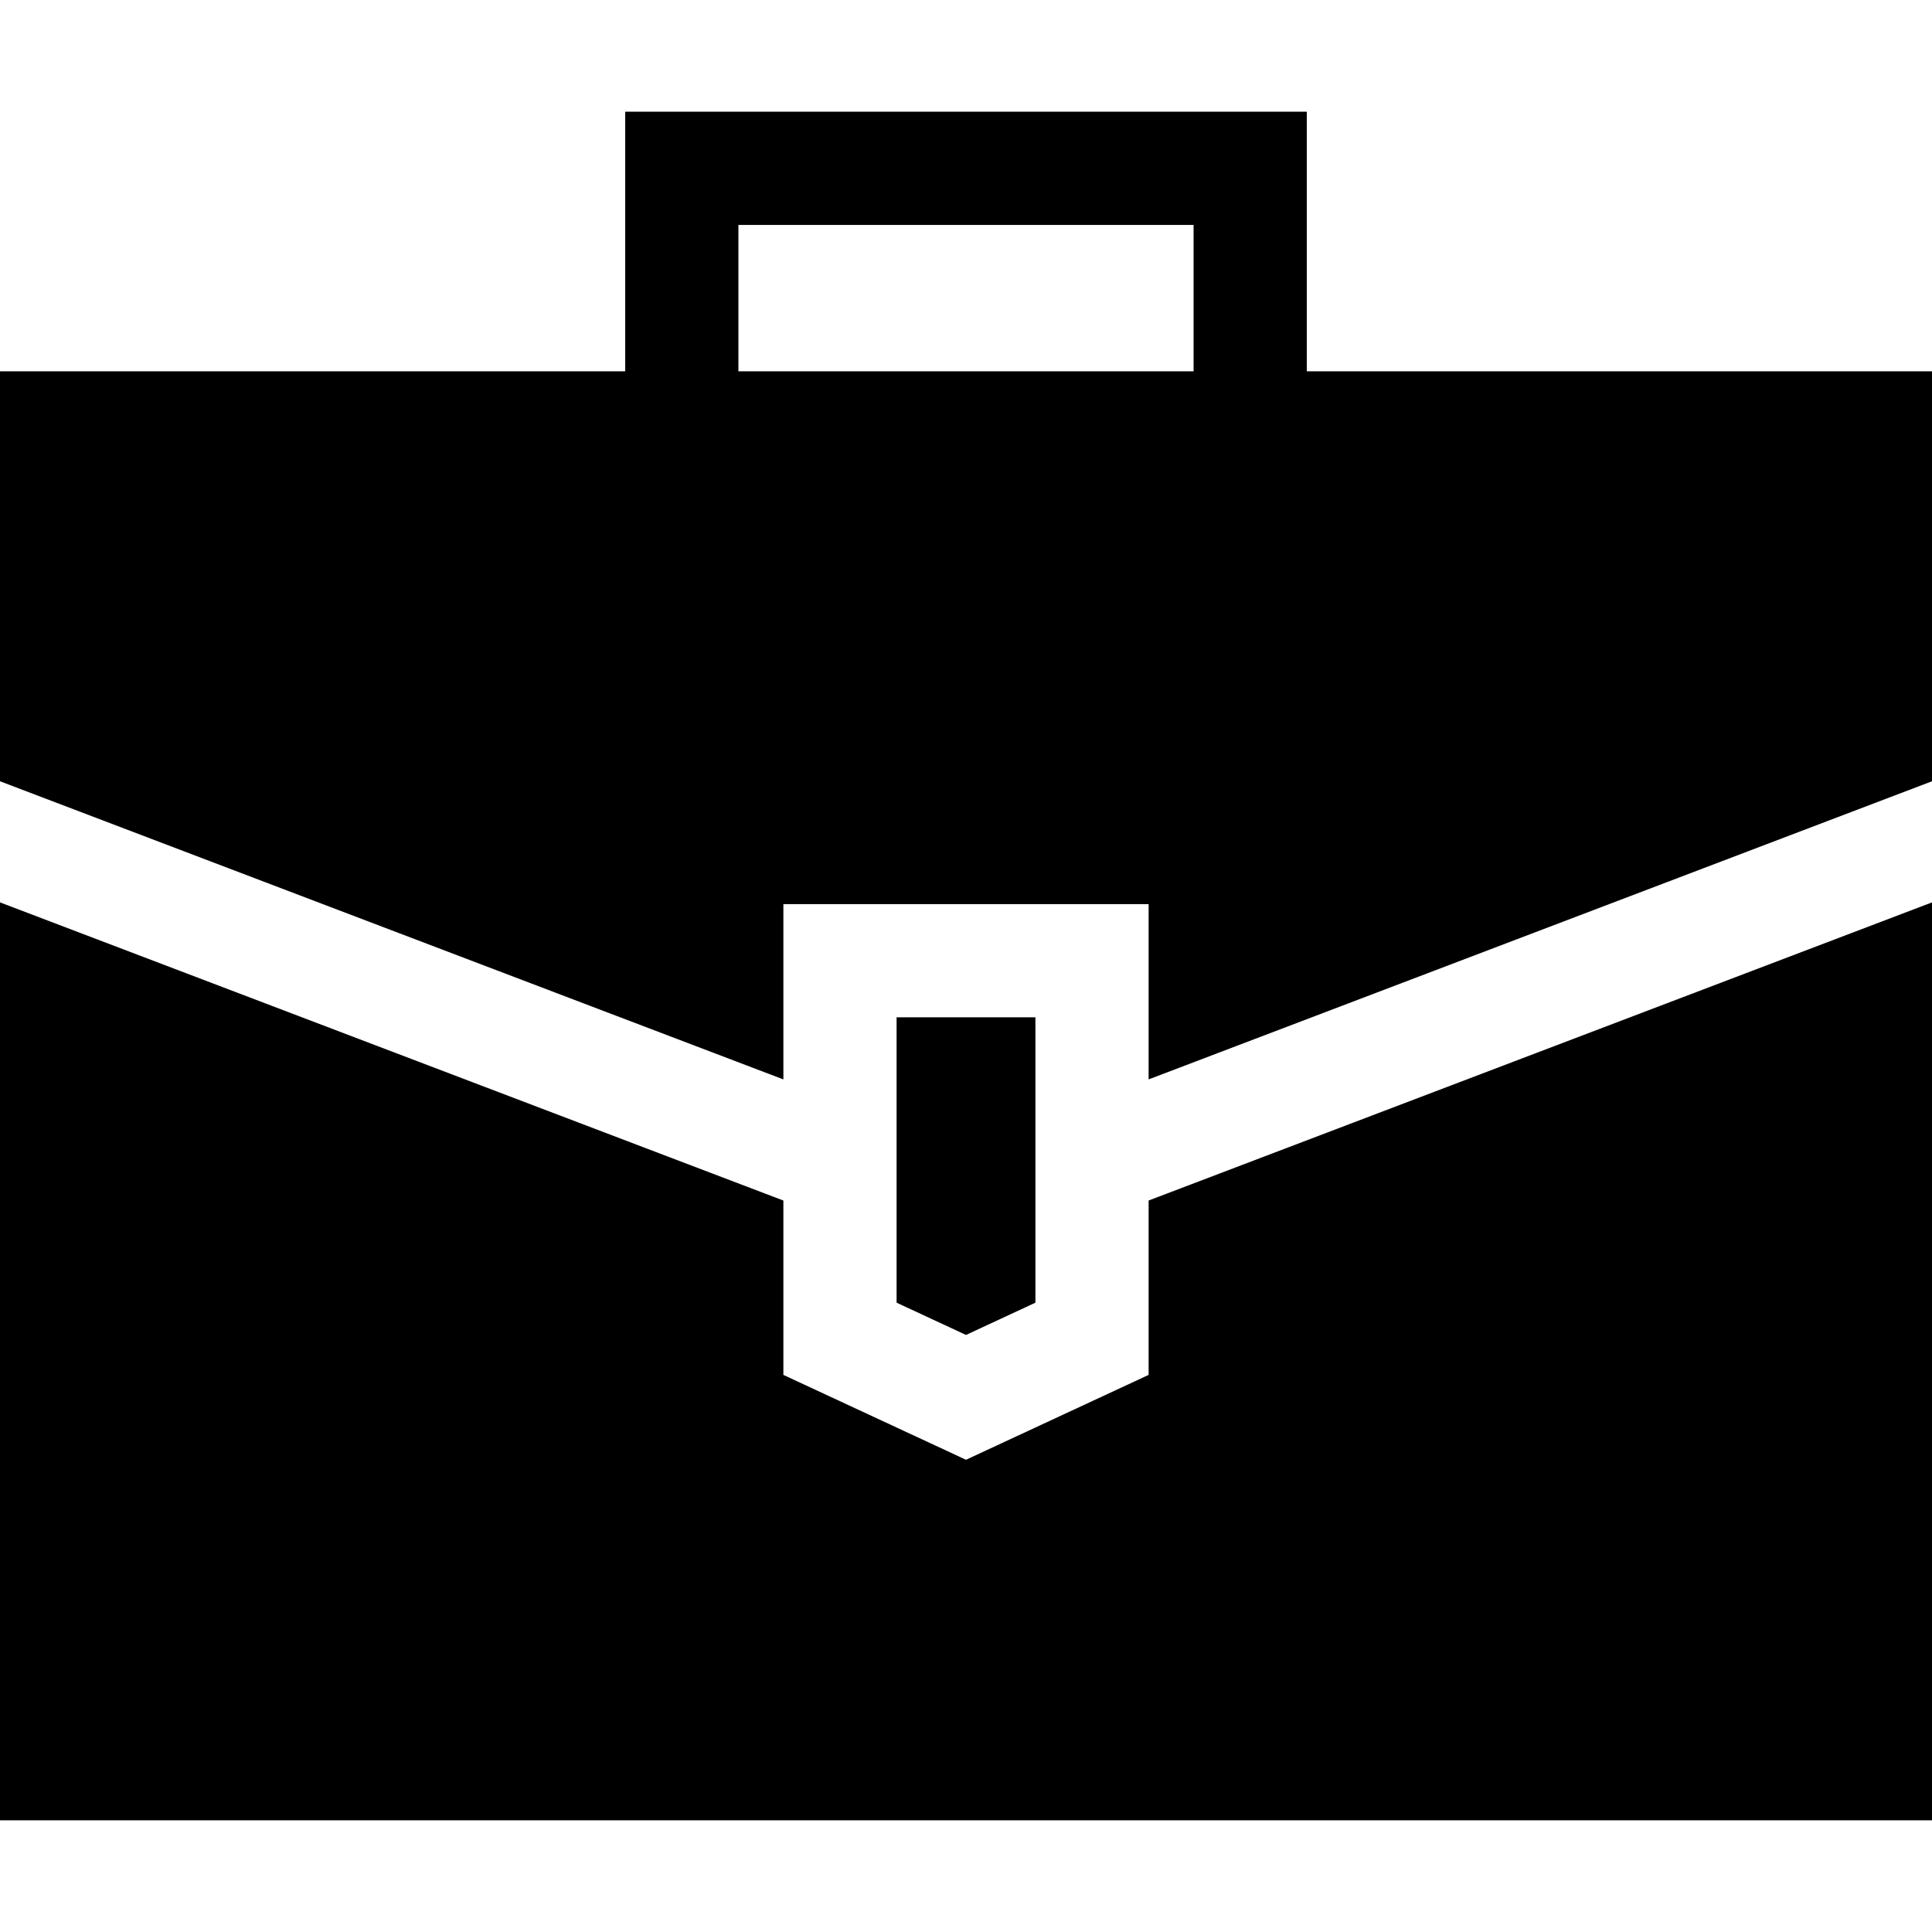 <svg id="Capa_1" enable-background="new 0 0 512 512" height="512" viewBox="0 0 512 512" width="512" xmlns="http://www.w3.org/2000/svg"><g><path d="m256.001 353.772 18.395-8.549v-75.619h-36.792v75.618z"/><path d="m304.396 318.149v46.213l-48.394 22.492-48.398-22.491v-46.208l-207.604-79.014v243.255h512v-243.254z"/><path d="m207.604 286.056v-46.452h96.792v46.446l207.604-79.008v-108.646h-165.688v-68.792h-180.625v68.792h-165.687v108.647zm-11.917-226.452h120.625v38.792h-120.625z"/></g></svg>